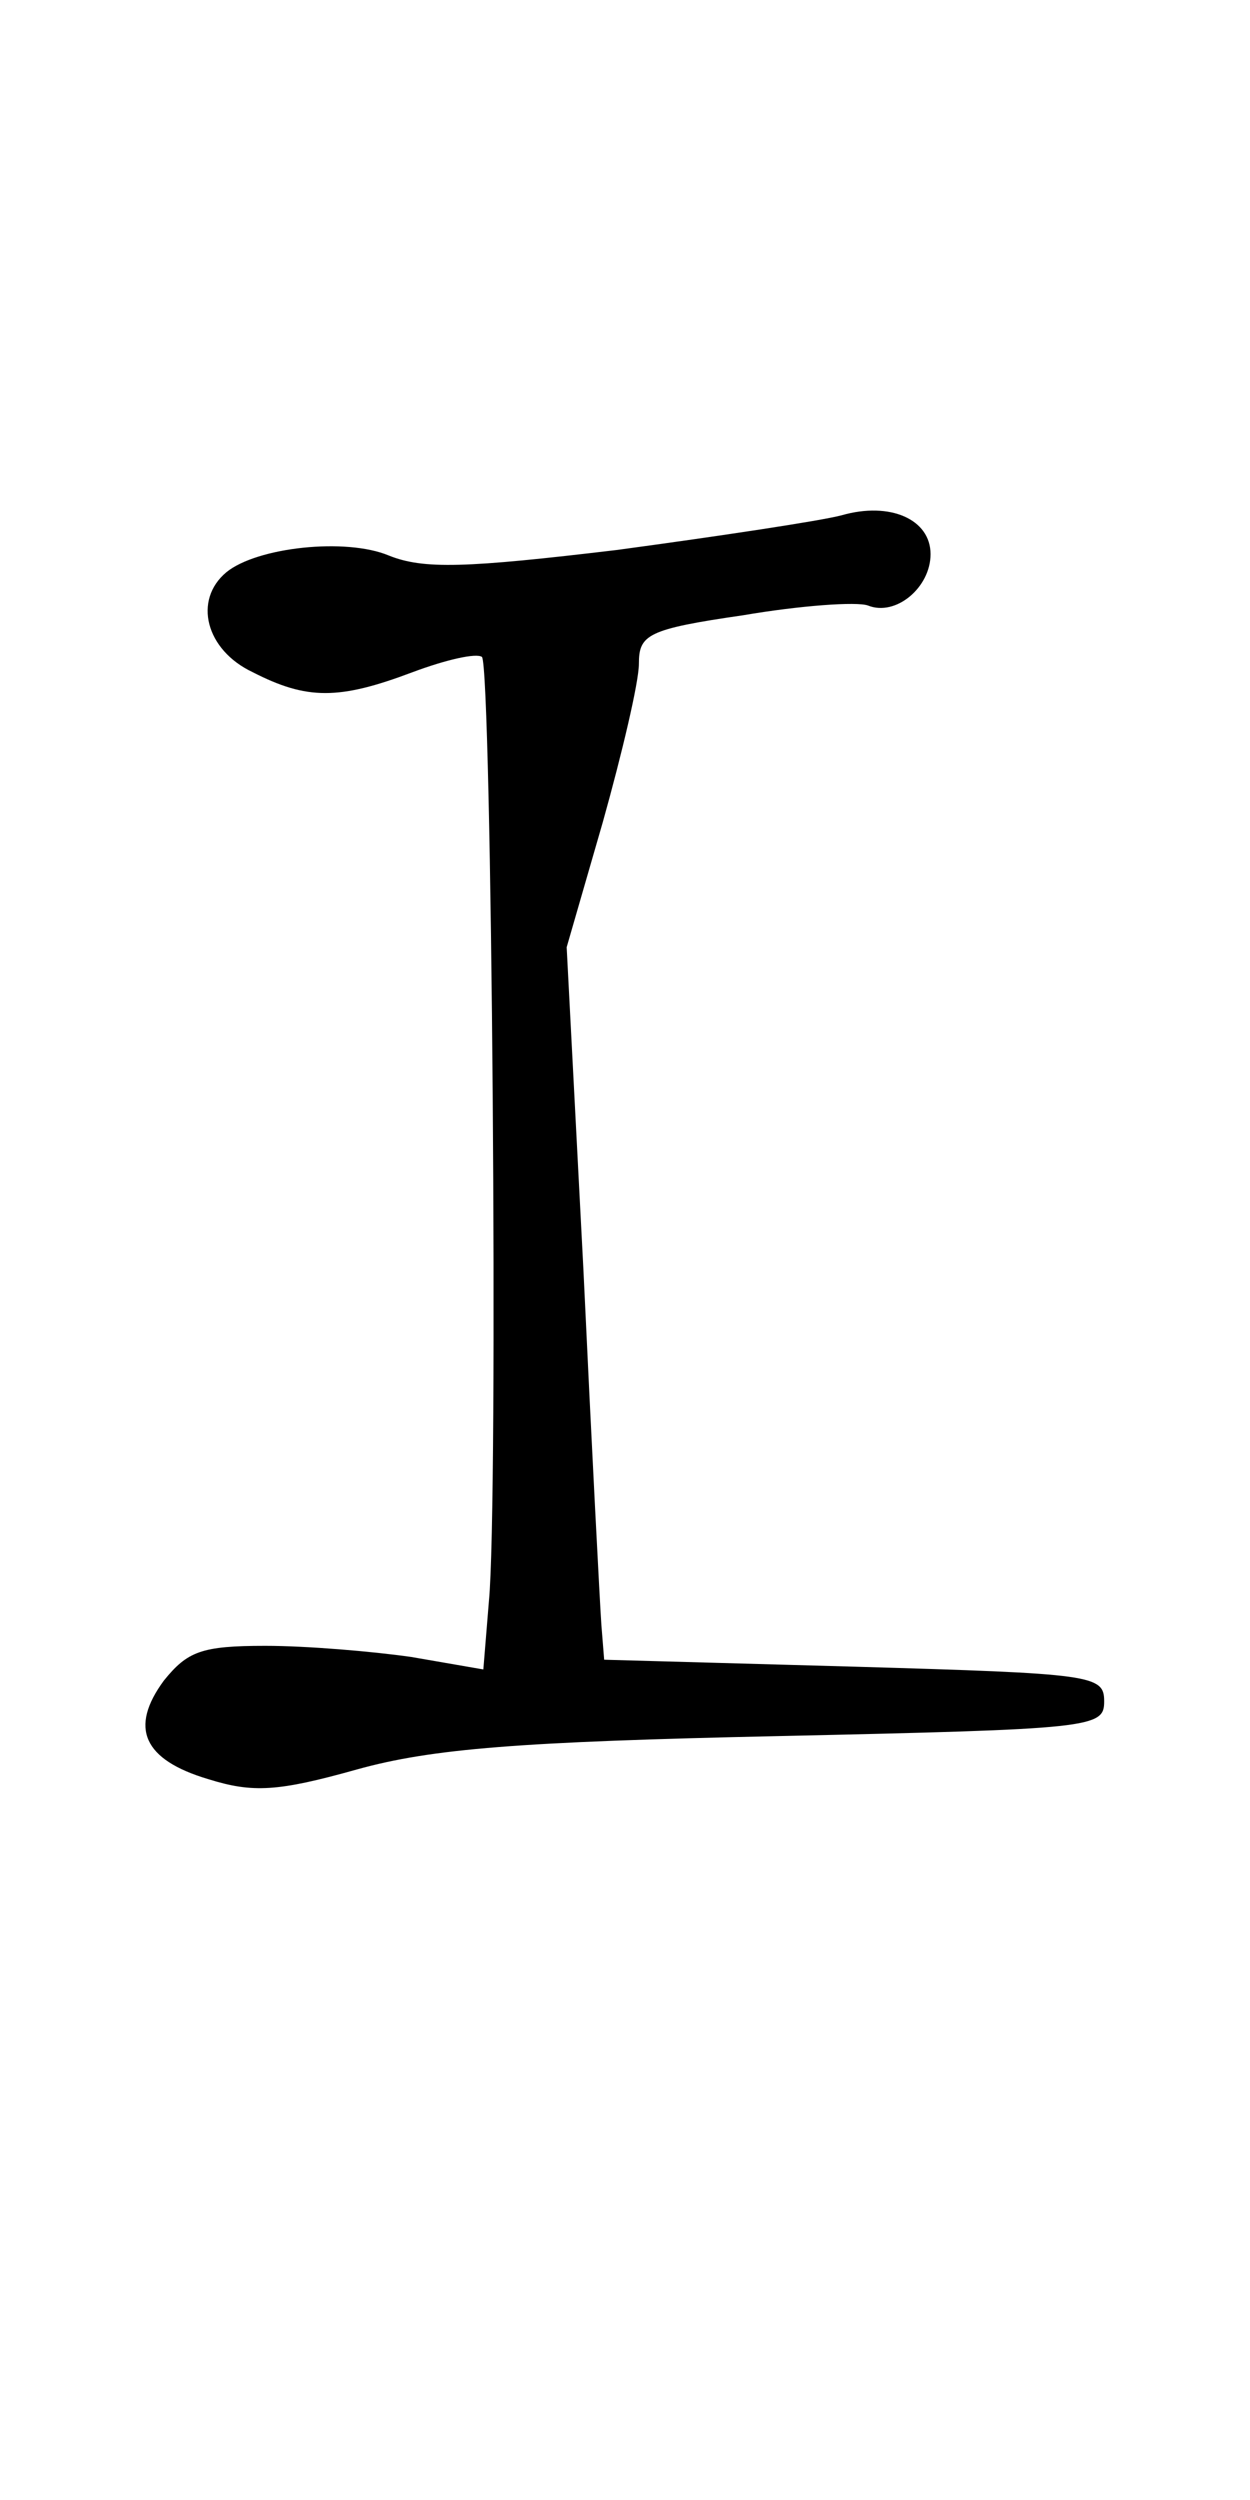 <?xml version="1.0" standalone="no"?>
<!DOCTYPE svg PUBLIC "-//W3C//DTD SVG 20010904//EN"
 "http://www.w3.org/TR/2001/REC-SVG-20010904/DTD/svg10.dtd">
<svg version="1.0" xmlns="http://www.w3.org/2000/svg"
 width="90pt" height="180pt" viewBox="0 0 90 180"
 preserveAspectRatio="xMidYMid meet">
<g transform="translate(0,180) scale(0.1,-0.1)"
fill="#000000" stroke="none">
<path d="M606 1429 c-15 -4 -88 -15 -162 -25 -109 -13 -139 -14 -164 -4 -31
13 -95 6 -117 -12 -24 -20 -15 -56 19 -72 39 -20 62 -20 115 0 24 9 46 14 50
11 7 -7 12 -609 5 -680 l-4 -49 -52 9 c-28 4 -75 8 -105 8 -46 0 -56 -4 -73
-25 -25 -34 -15 -57 32 -71 32 -10 50 -9 107 7 54 15 117 20 303 24 227 5 235
6 235 25 0 19 -8 20 -180 25 l-180 5 -2 25 c-1 14 -7 129 -13 257 l-12 231 26
90 c14 50 26 101 26 114 0 21 6 25 75 35 41 7 82 10 90 7 20 -8 45 13 45 37 0
25 -29 38 -64 28z"/>
</g>
</svg>

